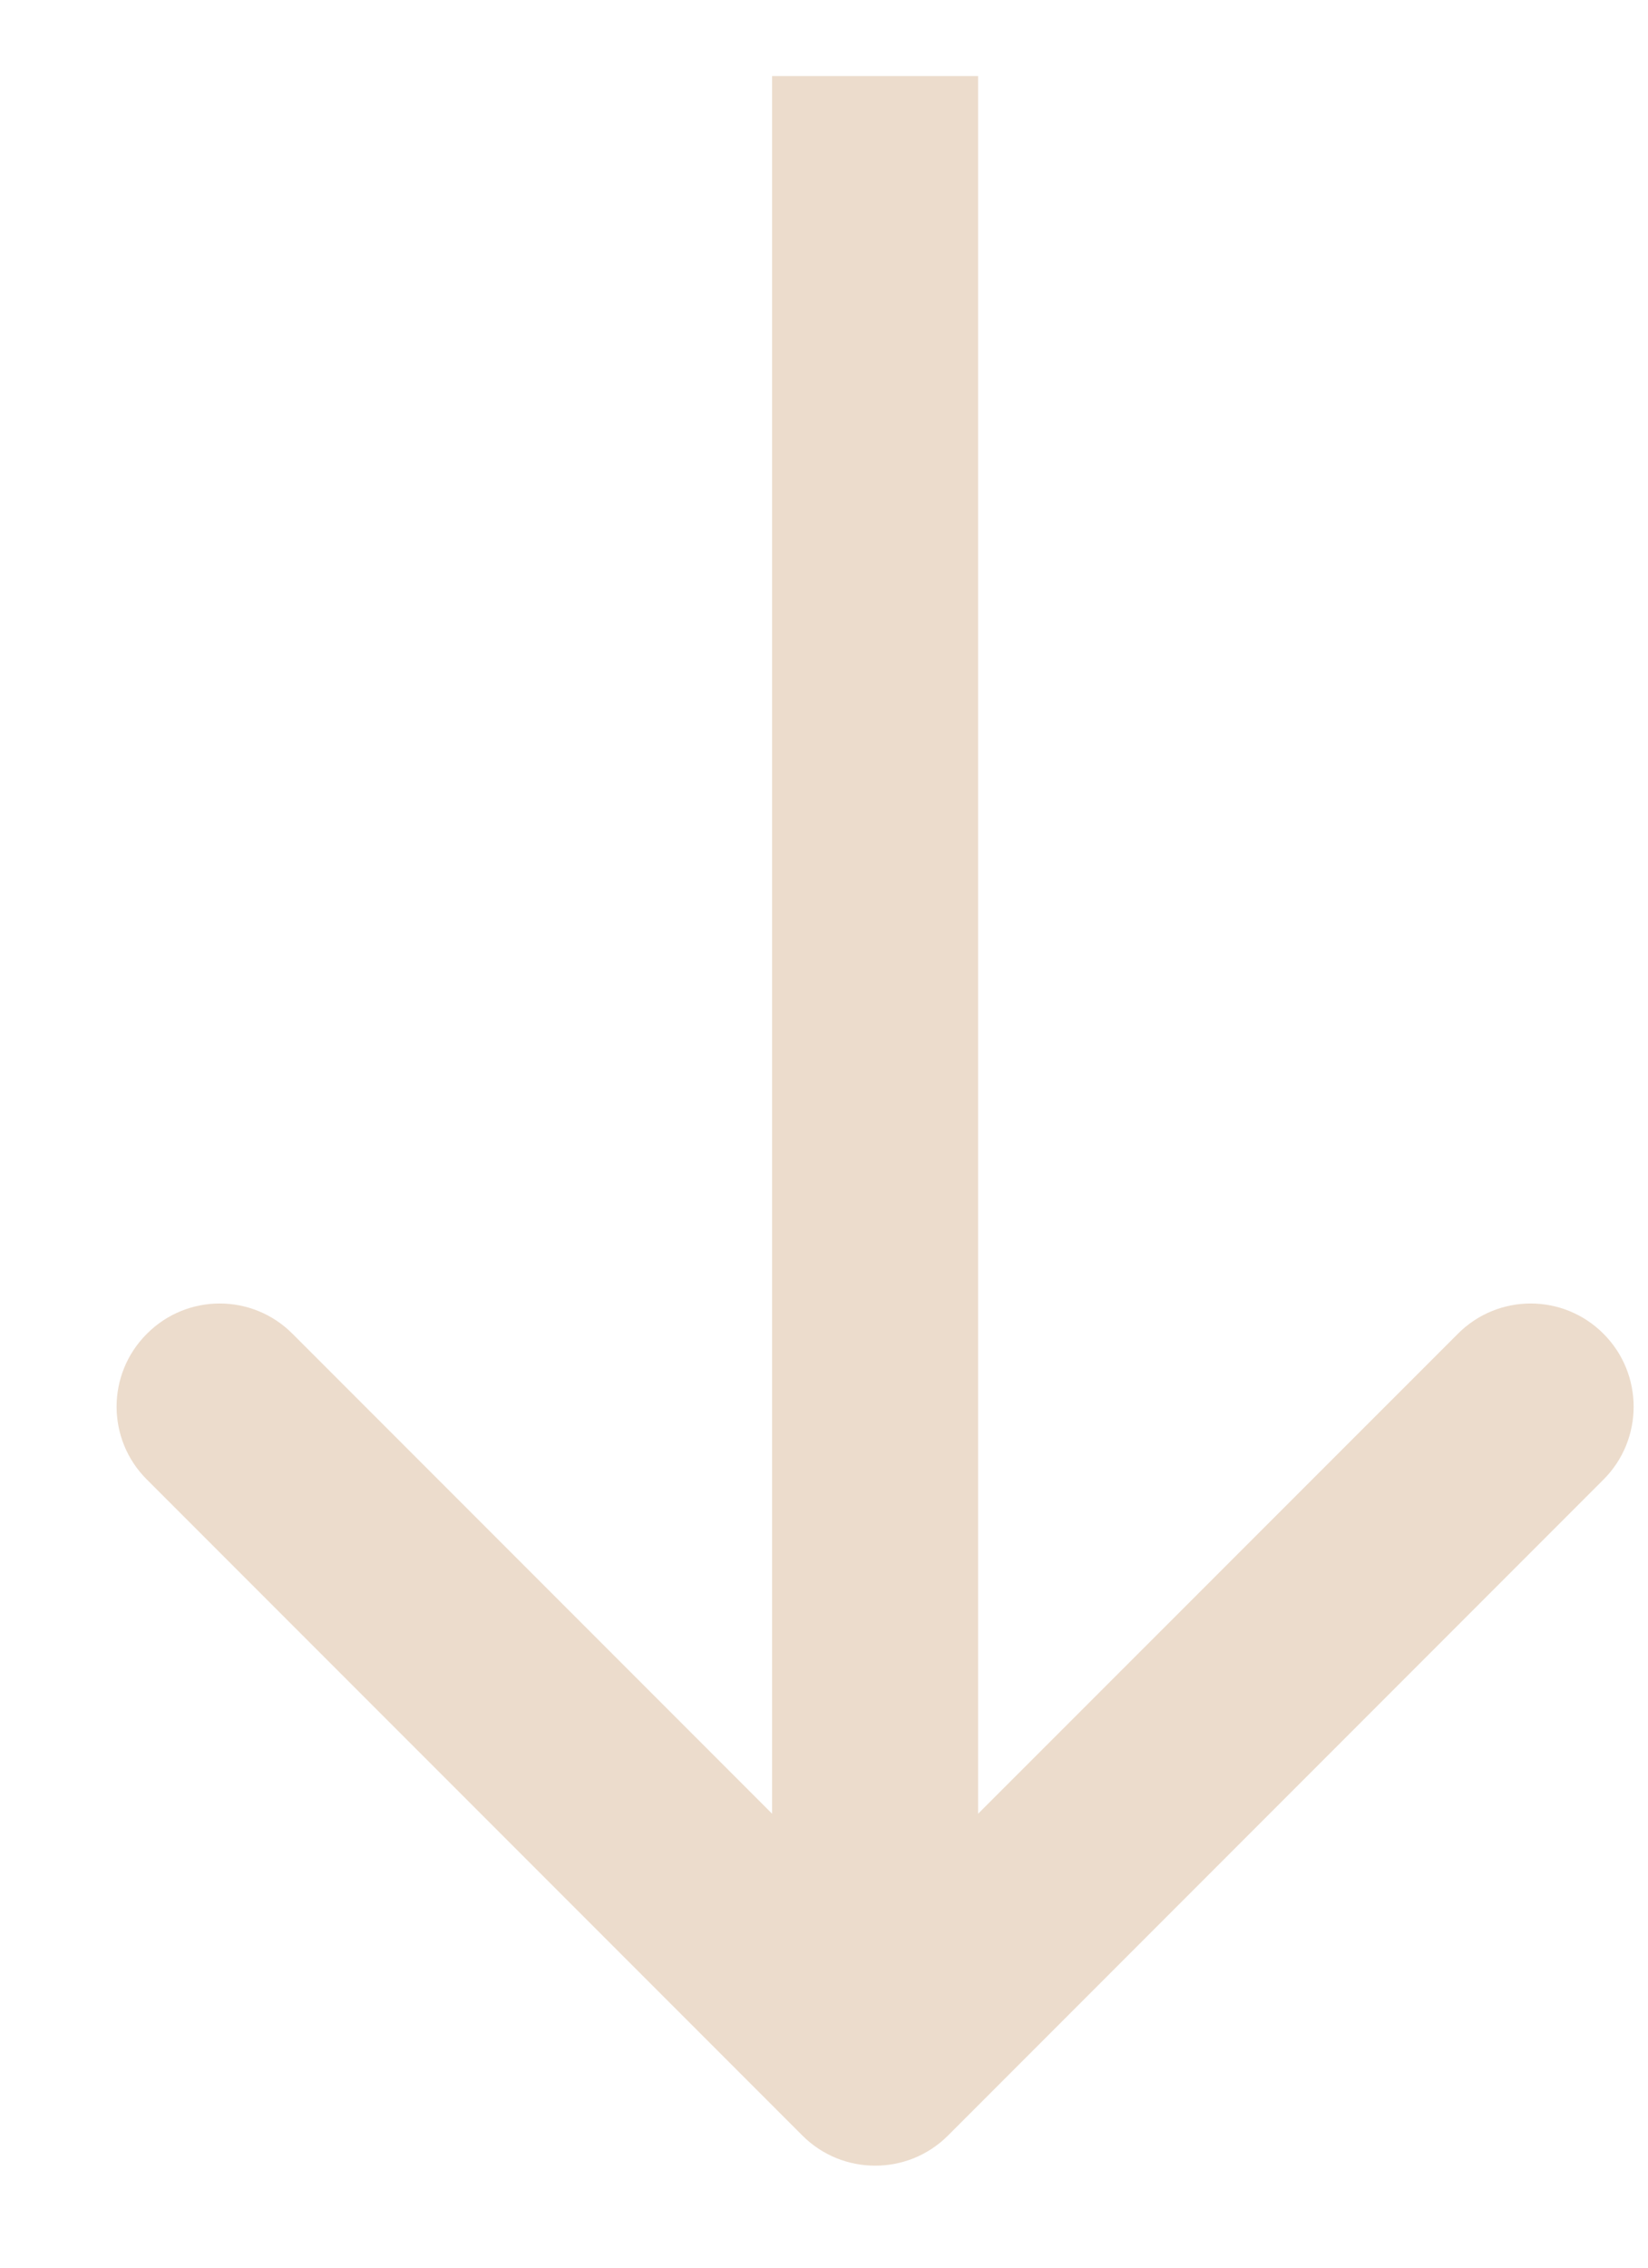 <svg width="8" height="11" viewBox="0 0 8 11" fill="none" xmlns="http://www.w3.org/2000/svg">
<path d="M3.895 10.359C4.09 10.554 4.407 10.554 4.602 10.359L7.784 7.177C7.979 6.982 7.979 6.665 7.784 6.47C7.589 6.274 7.272 6.274 7.077 6.47L4.248 9.298L1.42 6.47C1.225 6.274 0.908 6.274 0.713 6.47C0.517 6.665 0.517 6.982 0.713 7.177L3.895 10.359ZM3.748 0.369L3.748 10.005L4.748 10.005L4.748 0.369L3.748 0.369Z" fill="#ECDCCC"/>
</svg>
